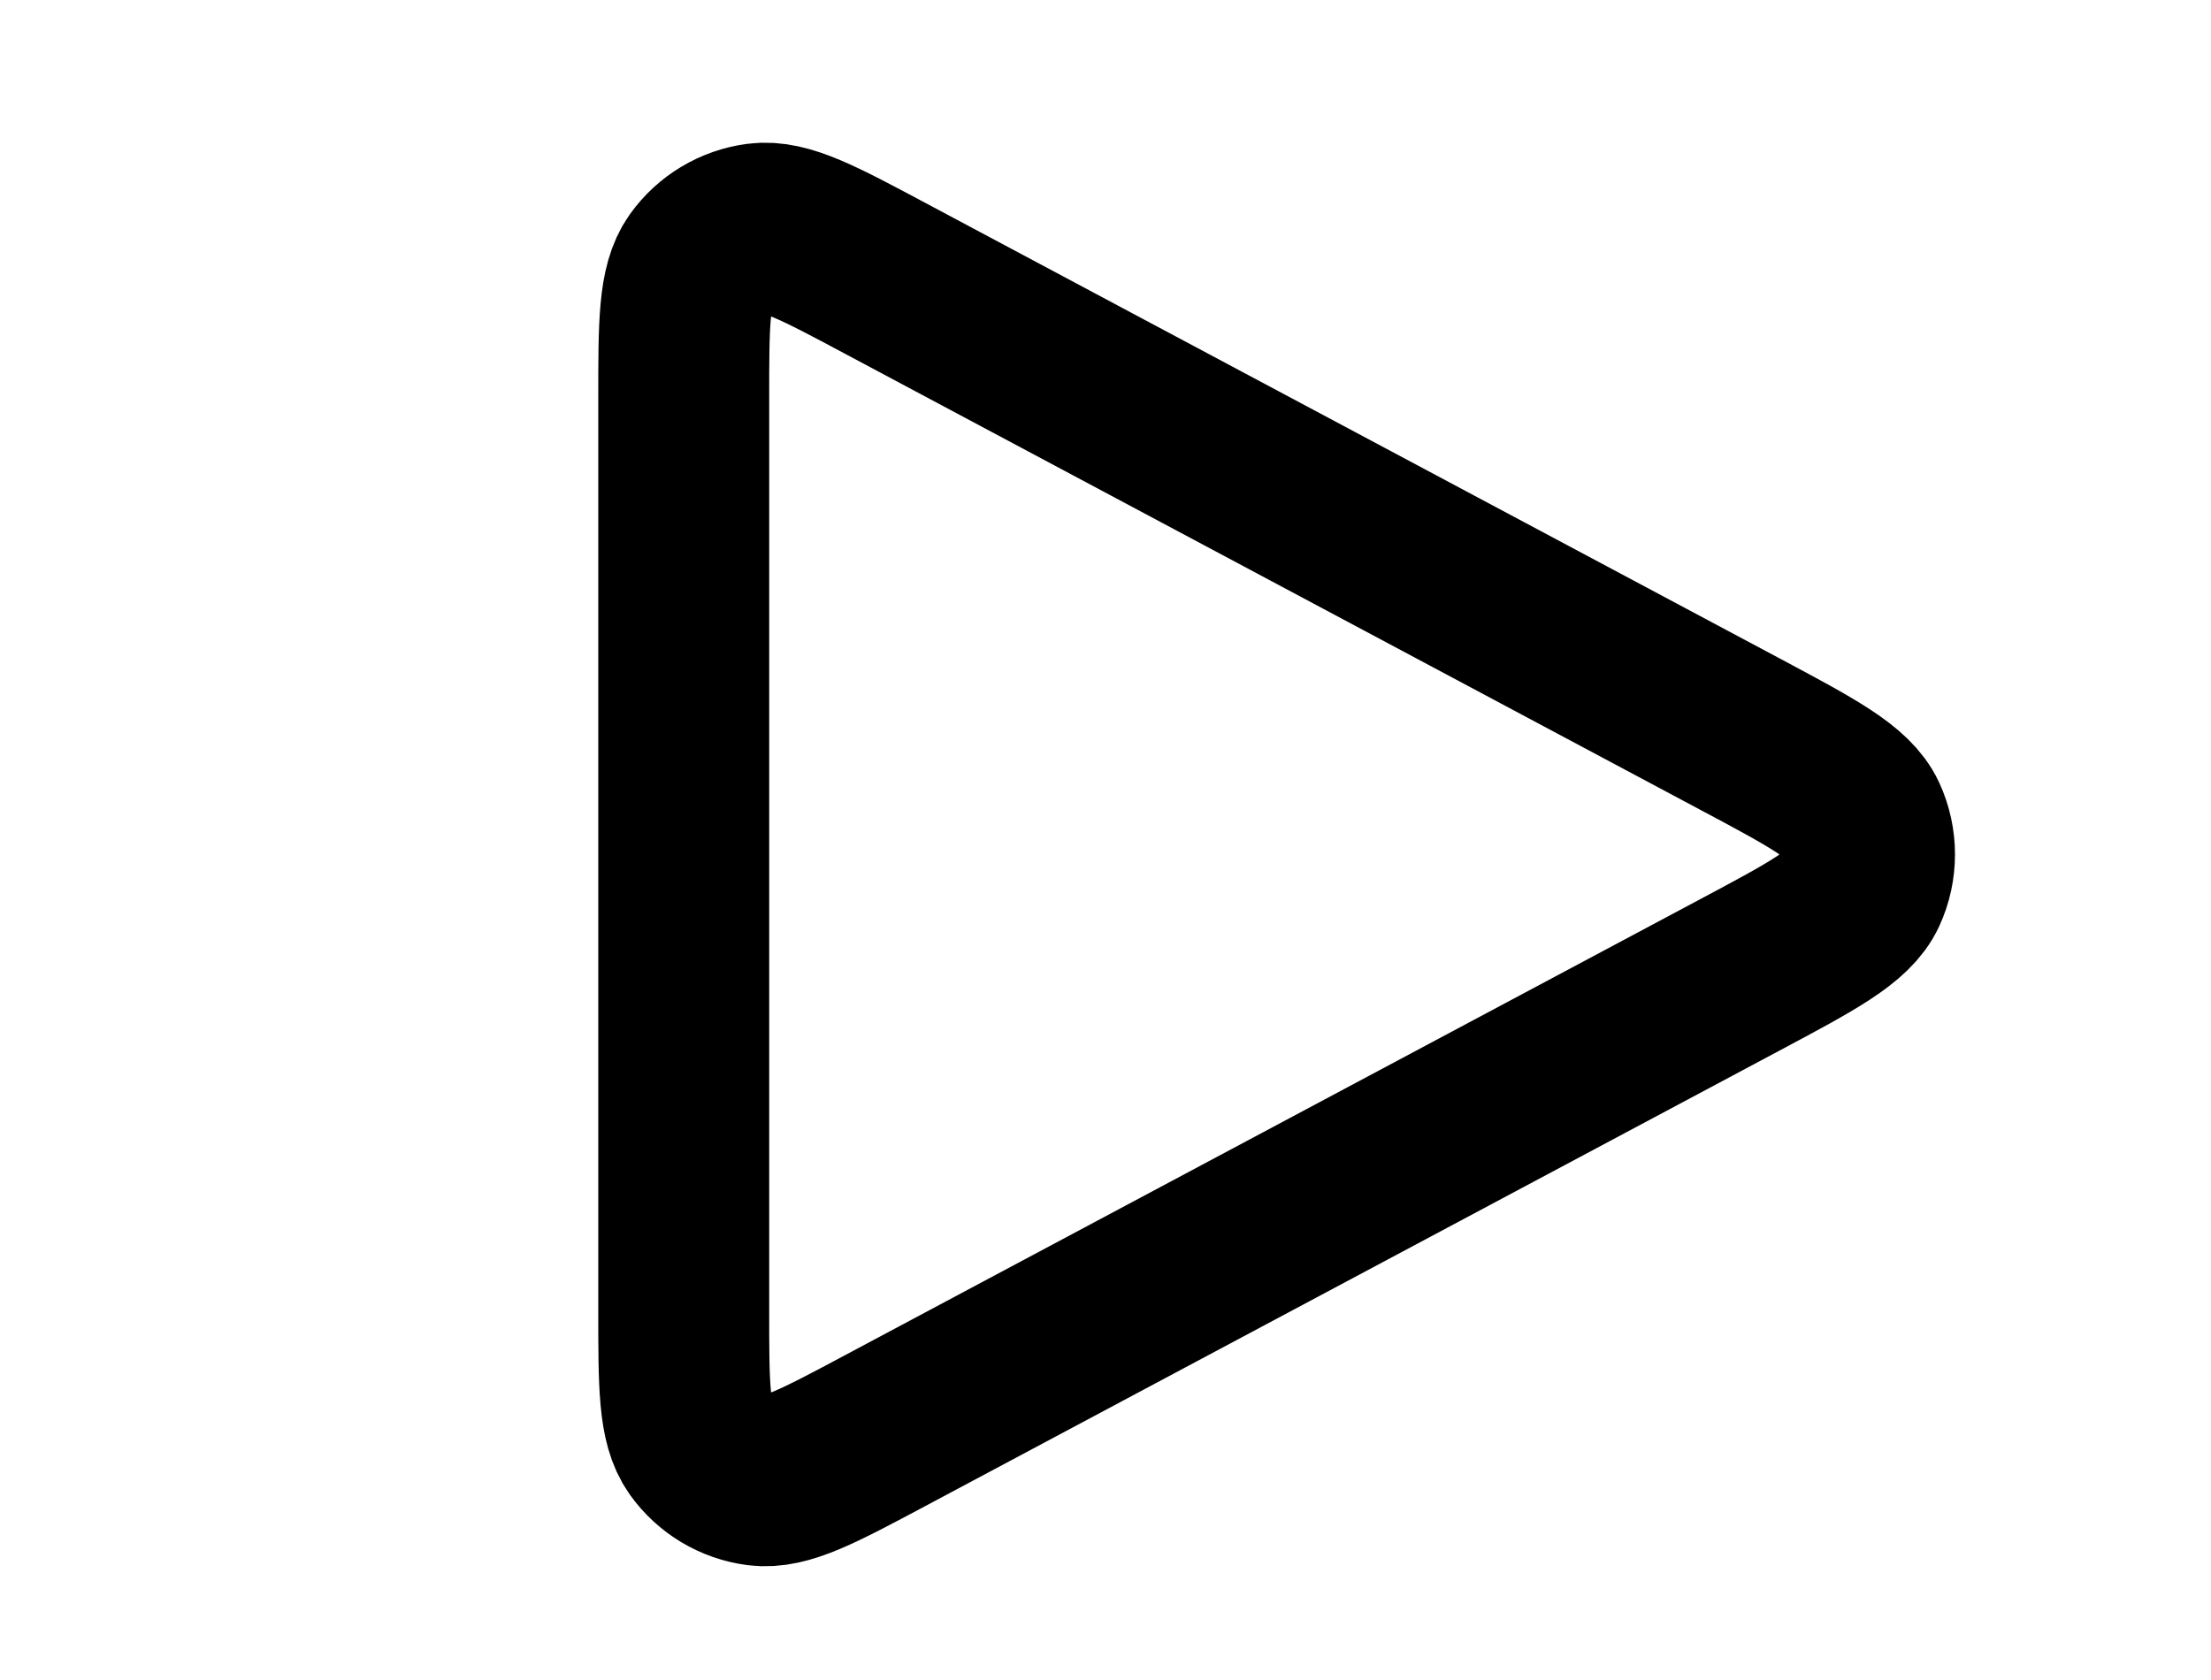 <svg xmlns="http://www.w3.org/2000/svg" fill="none" viewBox="-3 2 25.87 19.66">
<g id="Media / Play">
<path id="Vector" d="M5 17.334V6.667C5 5.787 5 5.347 5.185 5.087C5.347 4.86 5.596 4.711 5.872 4.675C6.189 4.634 6.577 4.841 7.353 5.255L17.352 10.588L17.356 10.59C18.213 11.047 18.642 11.276 18.783 11.58C18.905 11.846 18.905 12.153 18.783 12.419C18.642 12.724 18.212 12.954 17.352 13.412L7.353 18.745C6.576 19.159 6.189 19.366 5.872 19.325C5.596 19.289 5.347 19.14 5.185 18.913C5 18.653 5 18.213 5 17.334Z" stroke="#000000" stroke-width="2" stroke-linecap="round" stroke-linejoin="round"/>
</g>
</svg>